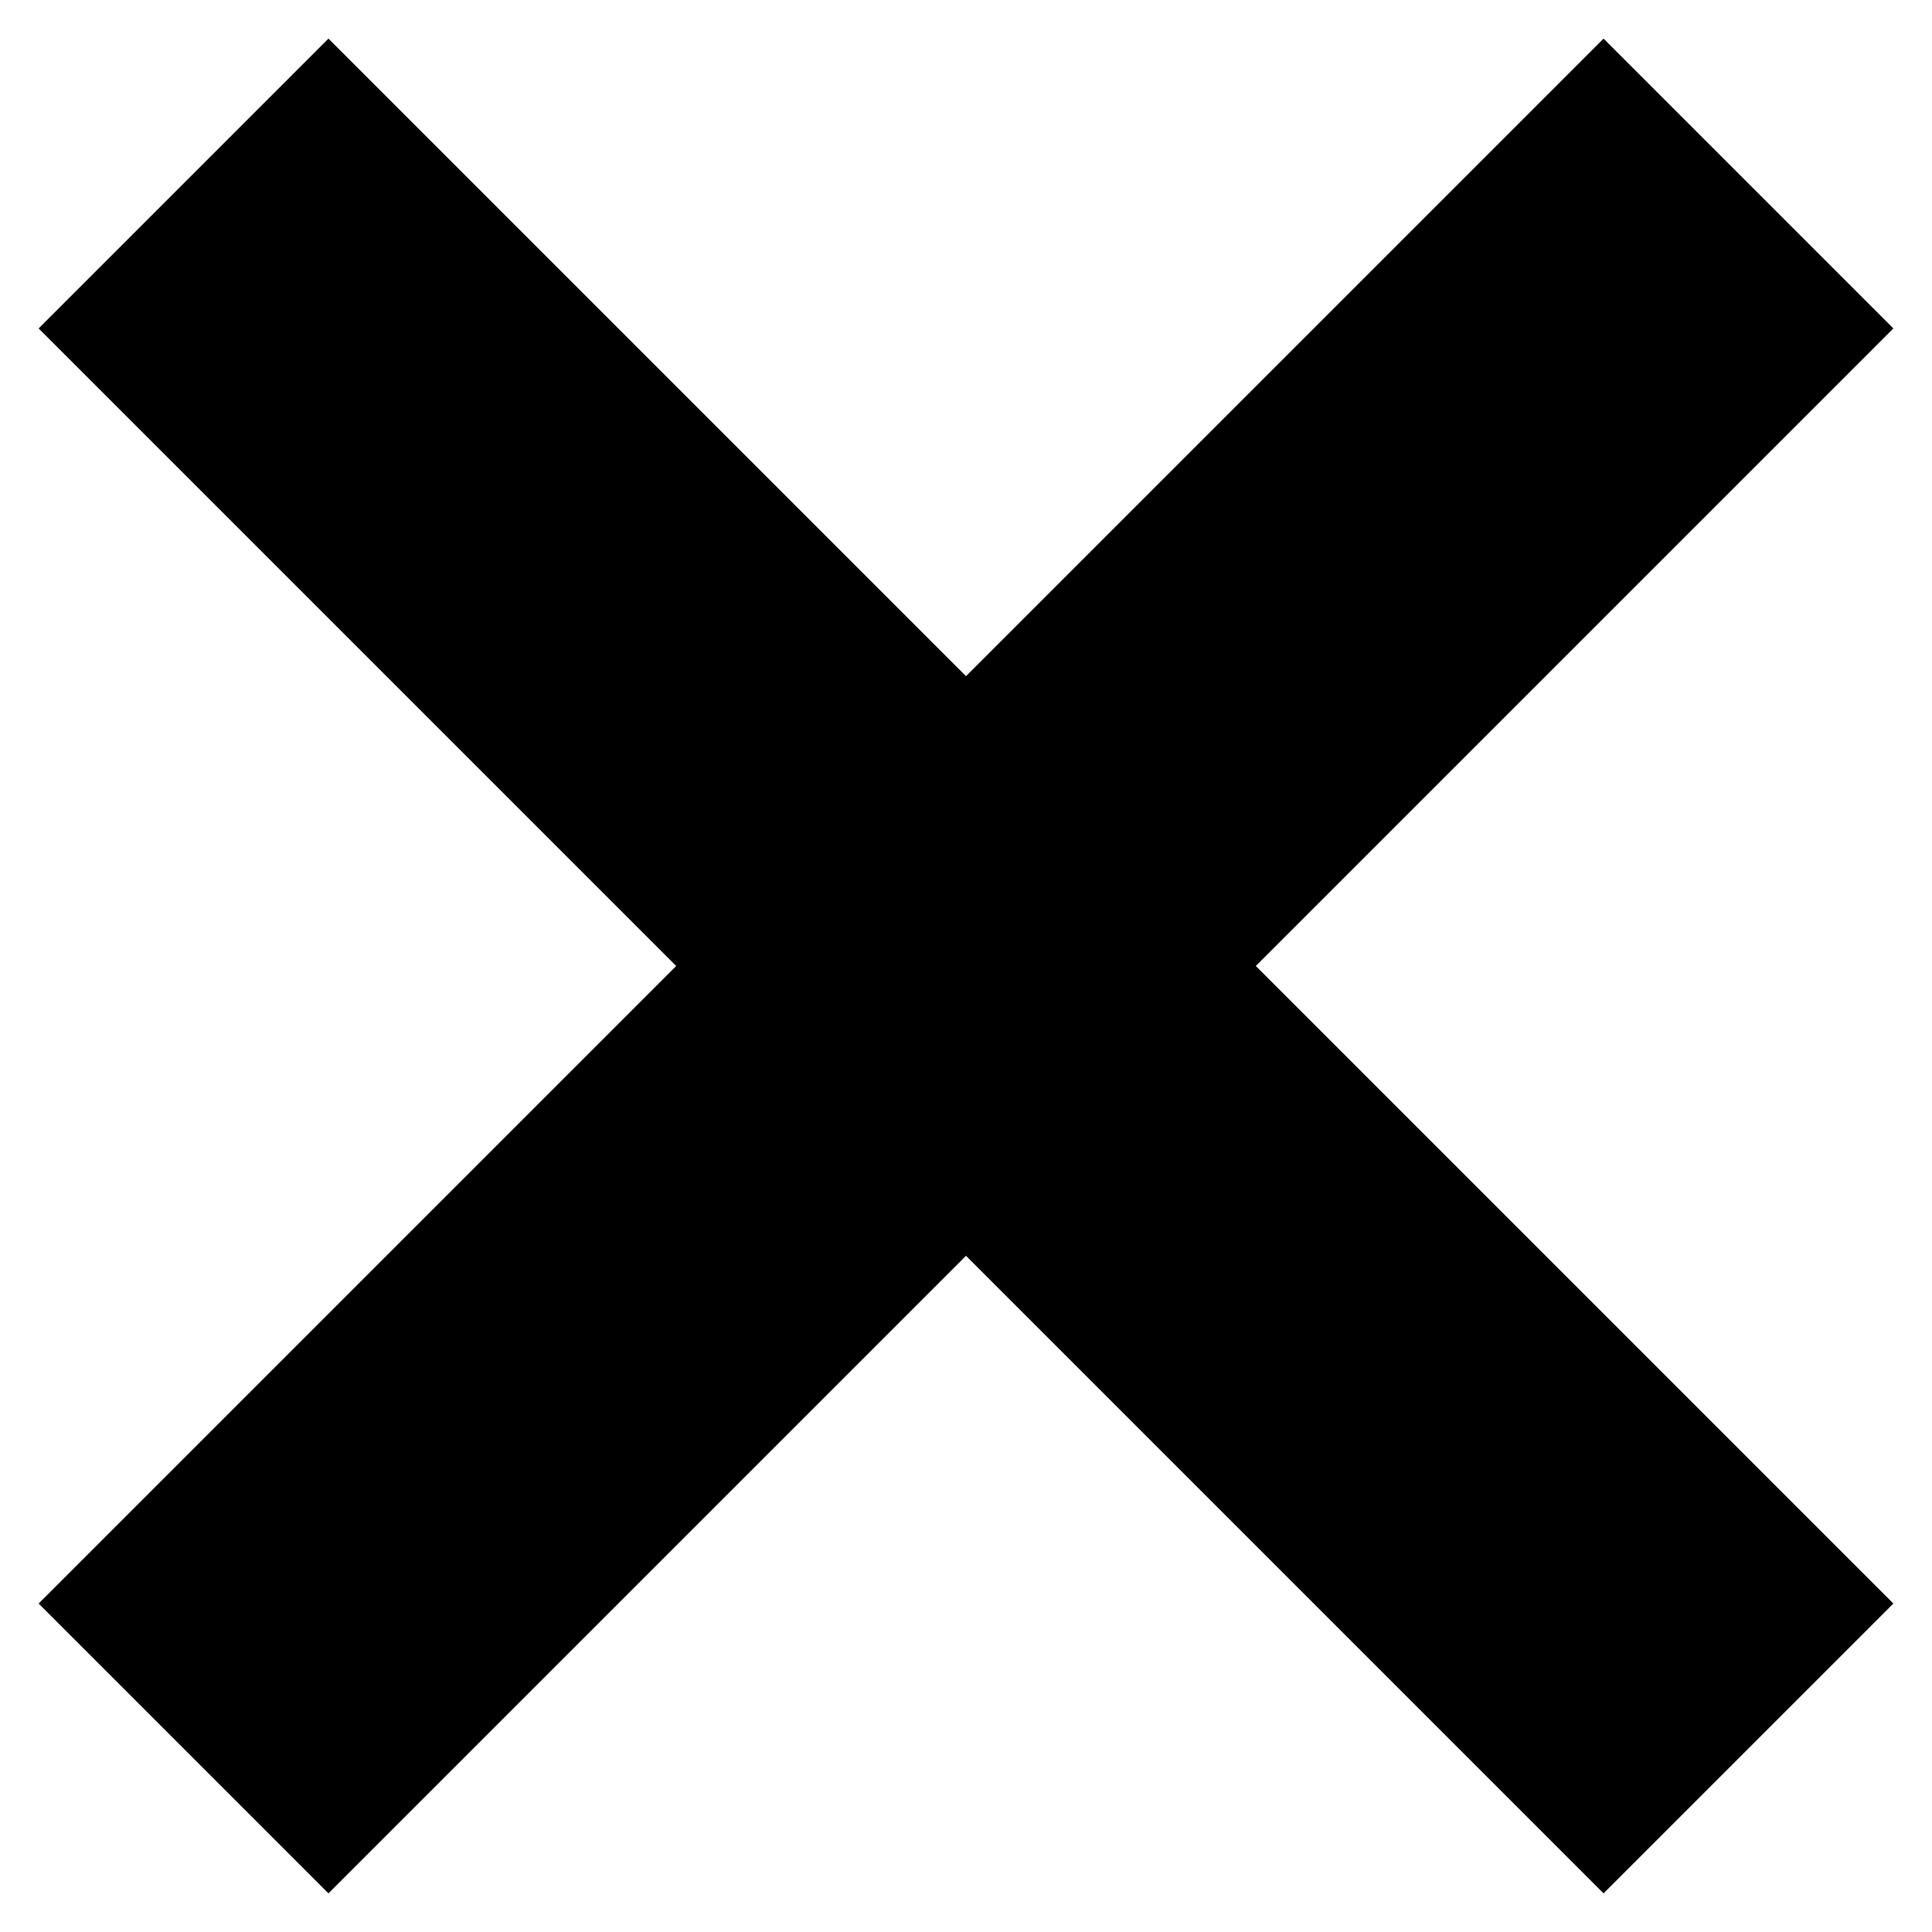 <?xml version="1.0" encoding="UTF-8" standalone="no"?>
<svg viewBox="0 0 100 100" xmlns="http://www.w3.org/2000/svg">
    <path d="M 2 17 L 17 2 L 50 35 L 83 2 L 98 17 L 65 50 L 98 83 L 83 98 L 50 65 L 17 98 L 2 83 L 35 50 L 2 17 Z" fill="currentColor" stroke="none"></path>
</svg>